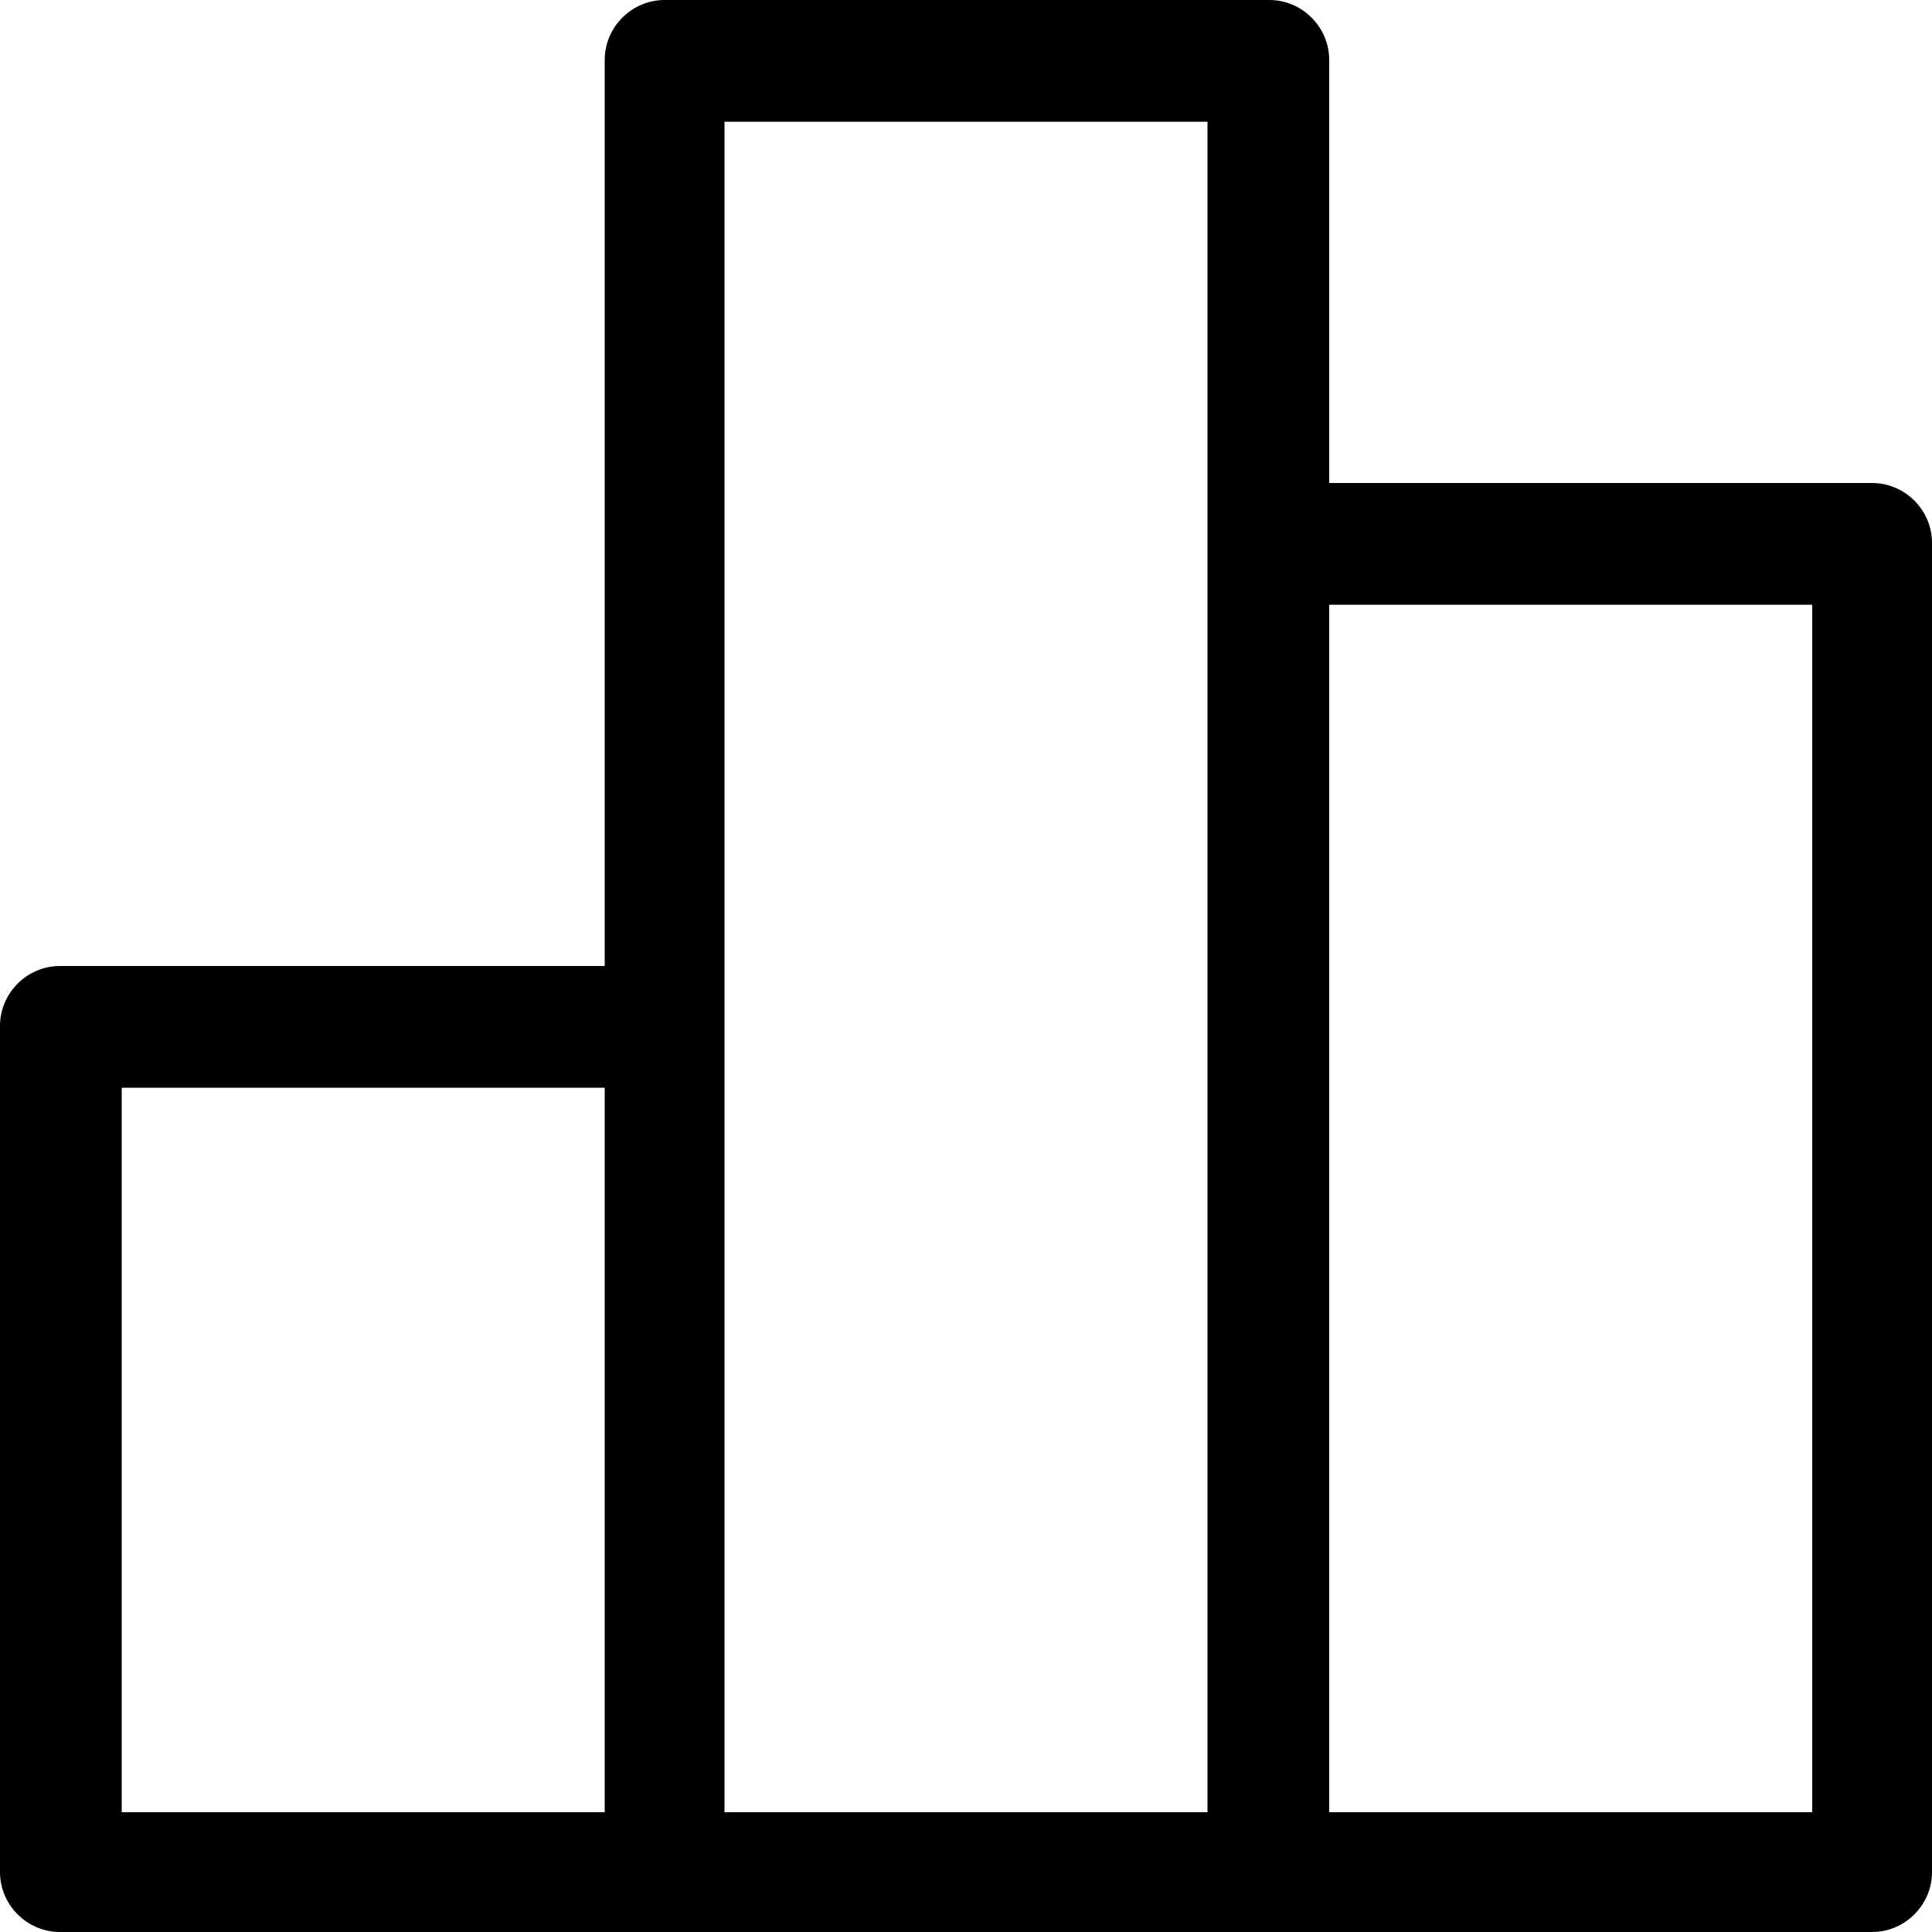 <svg xmlns="http://www.w3.org/2000/svg" viewBox="0 0 100 100"><path d="M96.9 25H68.8V3.1c0-1.7-1.4-3.1-3.1-3.1H34.4c-1.7 0-3.1 1.4-3.1 3.1V50H3.1C1.4 50 0 51.4 0 53.1v43.8c0 1.7 1.4 3.1 3.1 3.1h93.8c1.7 0 3.1-1.4 3.1-3.1V28.1c0-1.7-1.4-3.1-3.1-3.1zM6.3 56.3h25v37.5h-25V56.3zm31.2-3.2V6.3h25v87.5h-25V53.1zm56.3 40.7h-25V31.3h25v62.5z"/></svg>